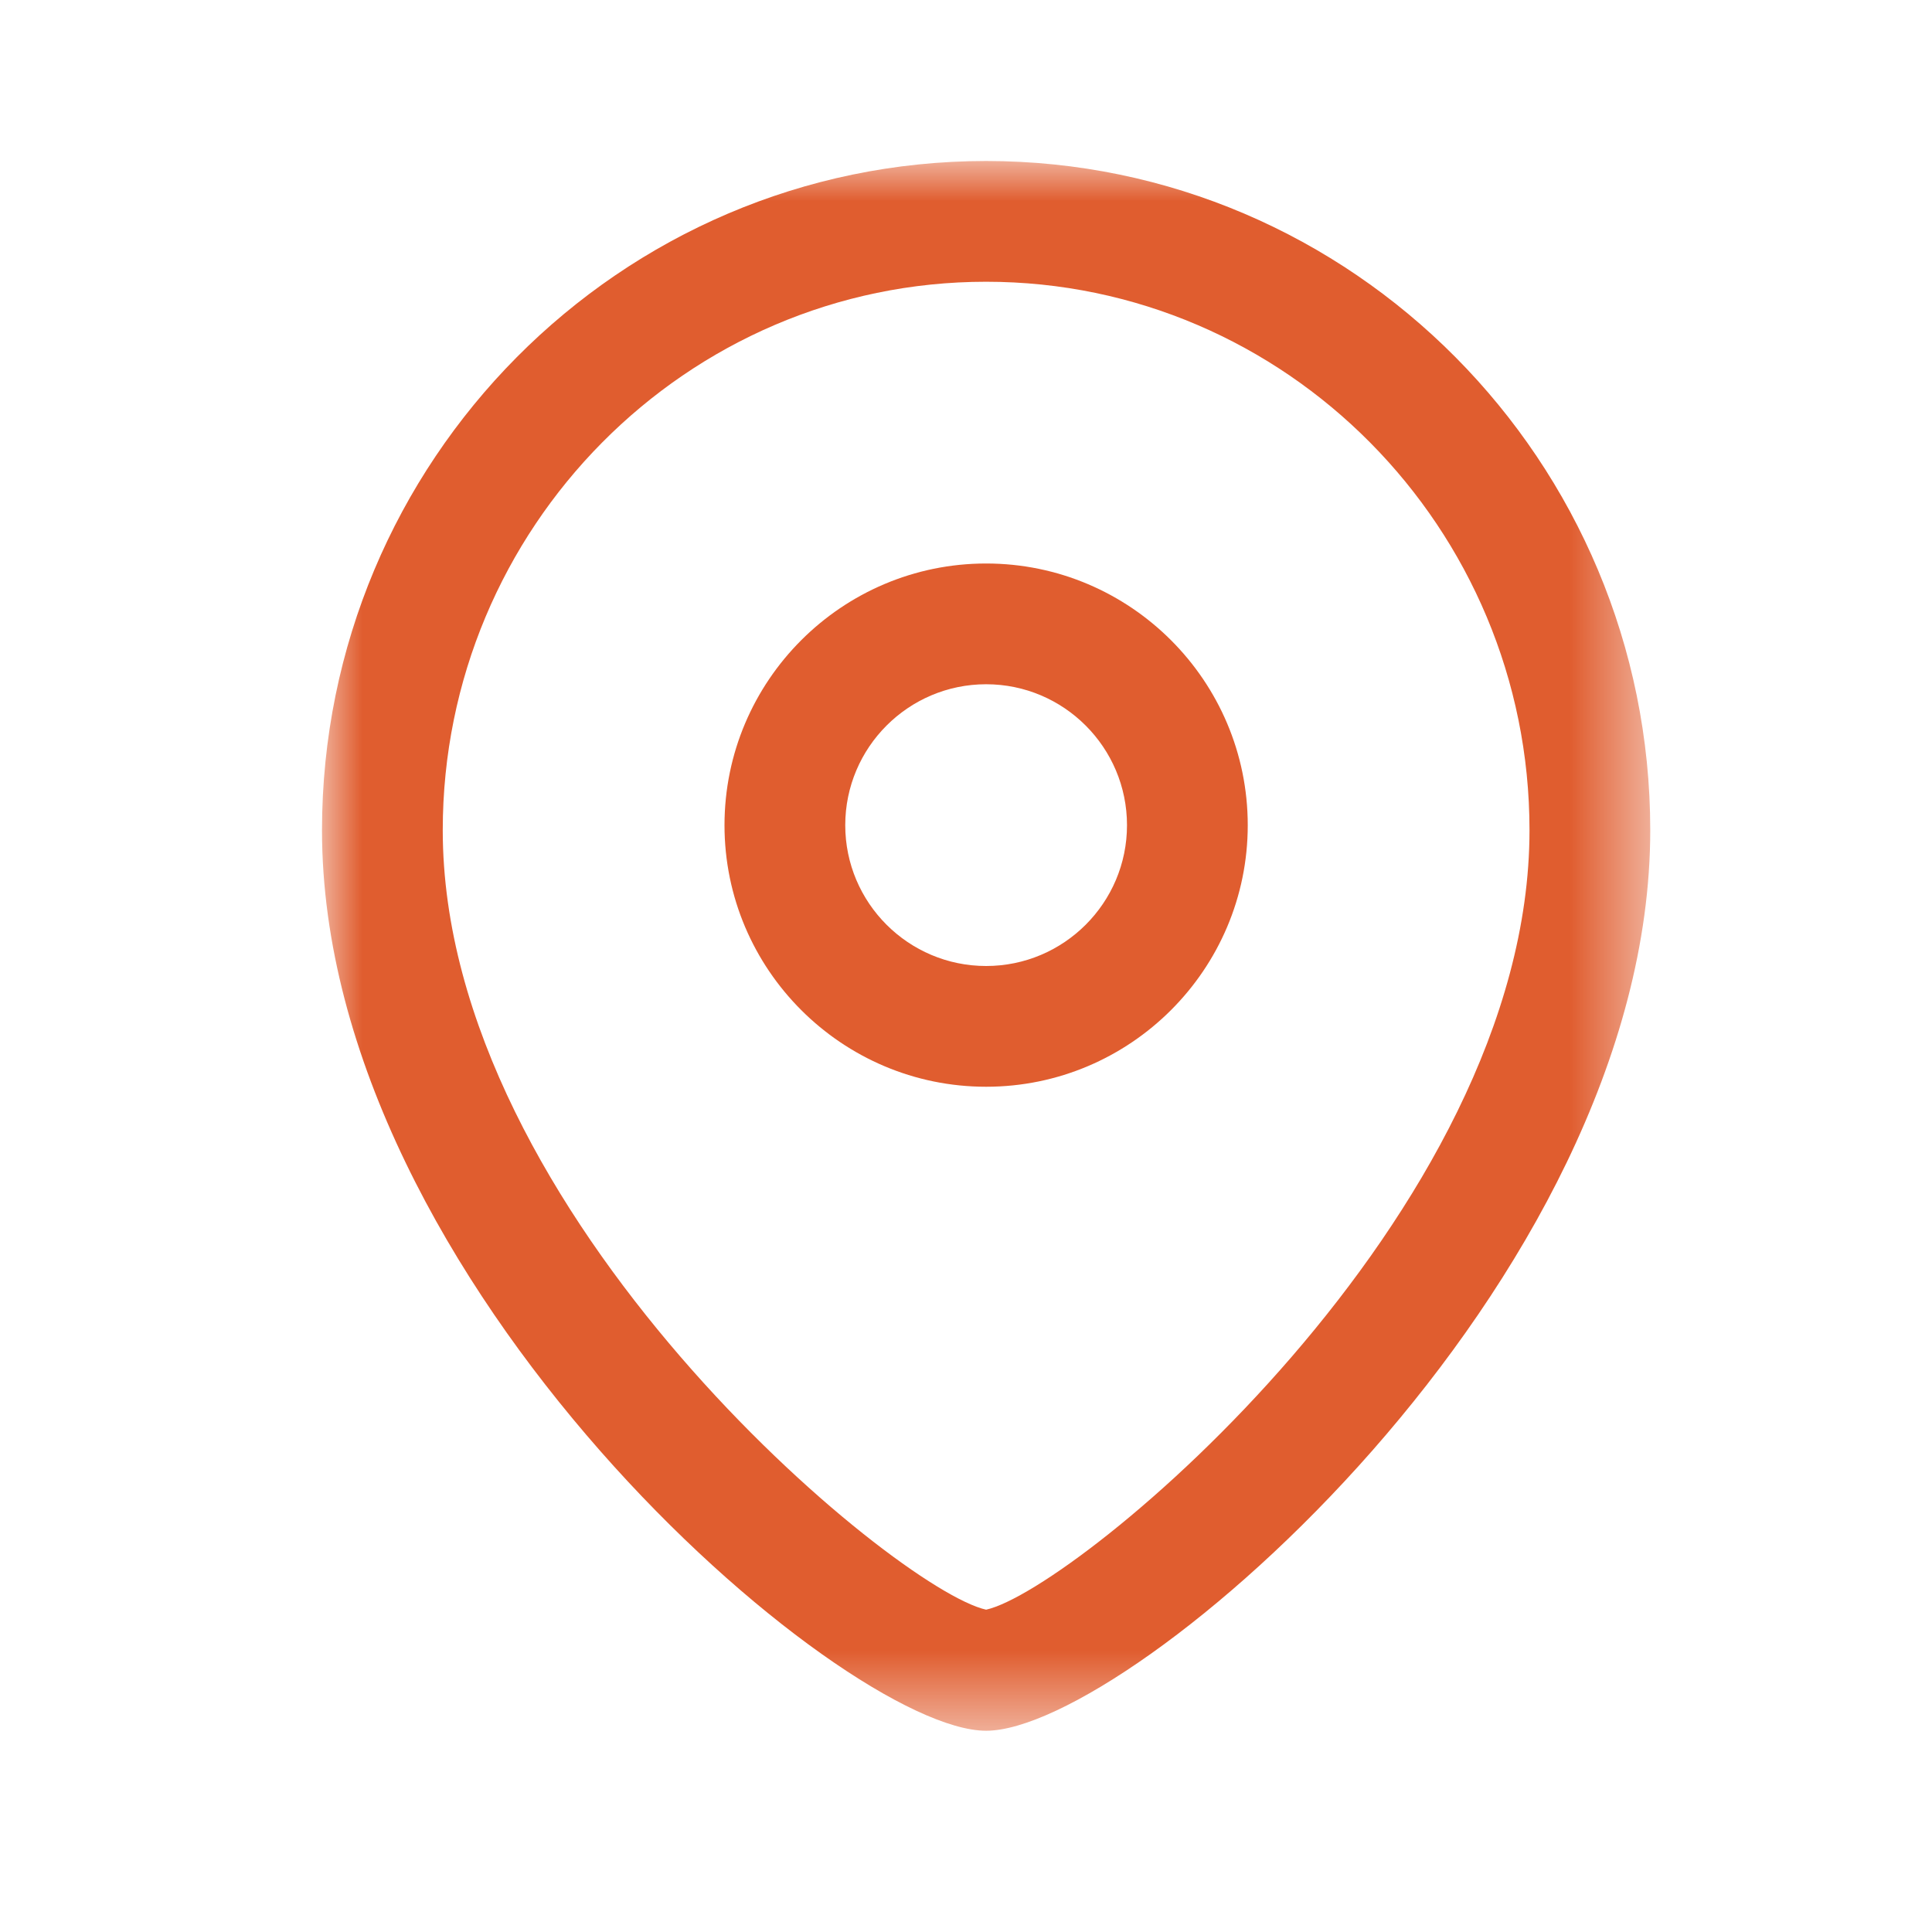 <svg width="24" height="24" viewBox="0 0 24 24" fill="none" xmlns="http://www.w3.org/2000/svg">
<path fill-rule="evenodd" clip-rule="evenodd" d="M12.25 8.5C11.285 8.5 10.5 9.285 10.5 10.251C10.5 11.216 11.285 12 12.25 12C13.215 12 14 11.216 14 10.251C14 9.285 13.215 8.5 12.25 8.5ZM12.25 13.5C10.458 13.5 9 12.043 9 10.251C9 8.458 10.458 7 12.25 7C14.042 7 15.5 8.458 15.5 10.251C15.5 12.043 14.042 13.5 12.25 13.5Z" fill="#E05D2F"/>
<mask id="mask0_1131_9549" style="mask-type:luminance" maskUnits="userSpaceOnUse" x="4" y="2" width="17" height="20">
<path fill-rule="evenodd" clip-rule="evenodd" d="M4 2H20.5V21.5H4V2Z" fill="white"/>
</mask>
<g mask="url(#mask0_1131_9549)">
<path fill-rule="evenodd" clip-rule="evenodd" d="M12.25 3.5C8.528 3.5 5.5 6.557 5.5 10.313C5.5 15.092 11.124 19.748 12.25 19.996C13.376 19.747 19 15.091 19 10.313C19 6.557 15.972 3.5 12.25 3.5ZM12.25 21.5C10.456 21.5 4 15.948 4 10.313C4 5.729 7.701 2 12.25 2C16.799 2 20.5 5.729 20.5 10.313C20.5 15.948 14.044 21.5 12.25 21.5Z" fill="#E05D2F"/>
</g>
</svg>
